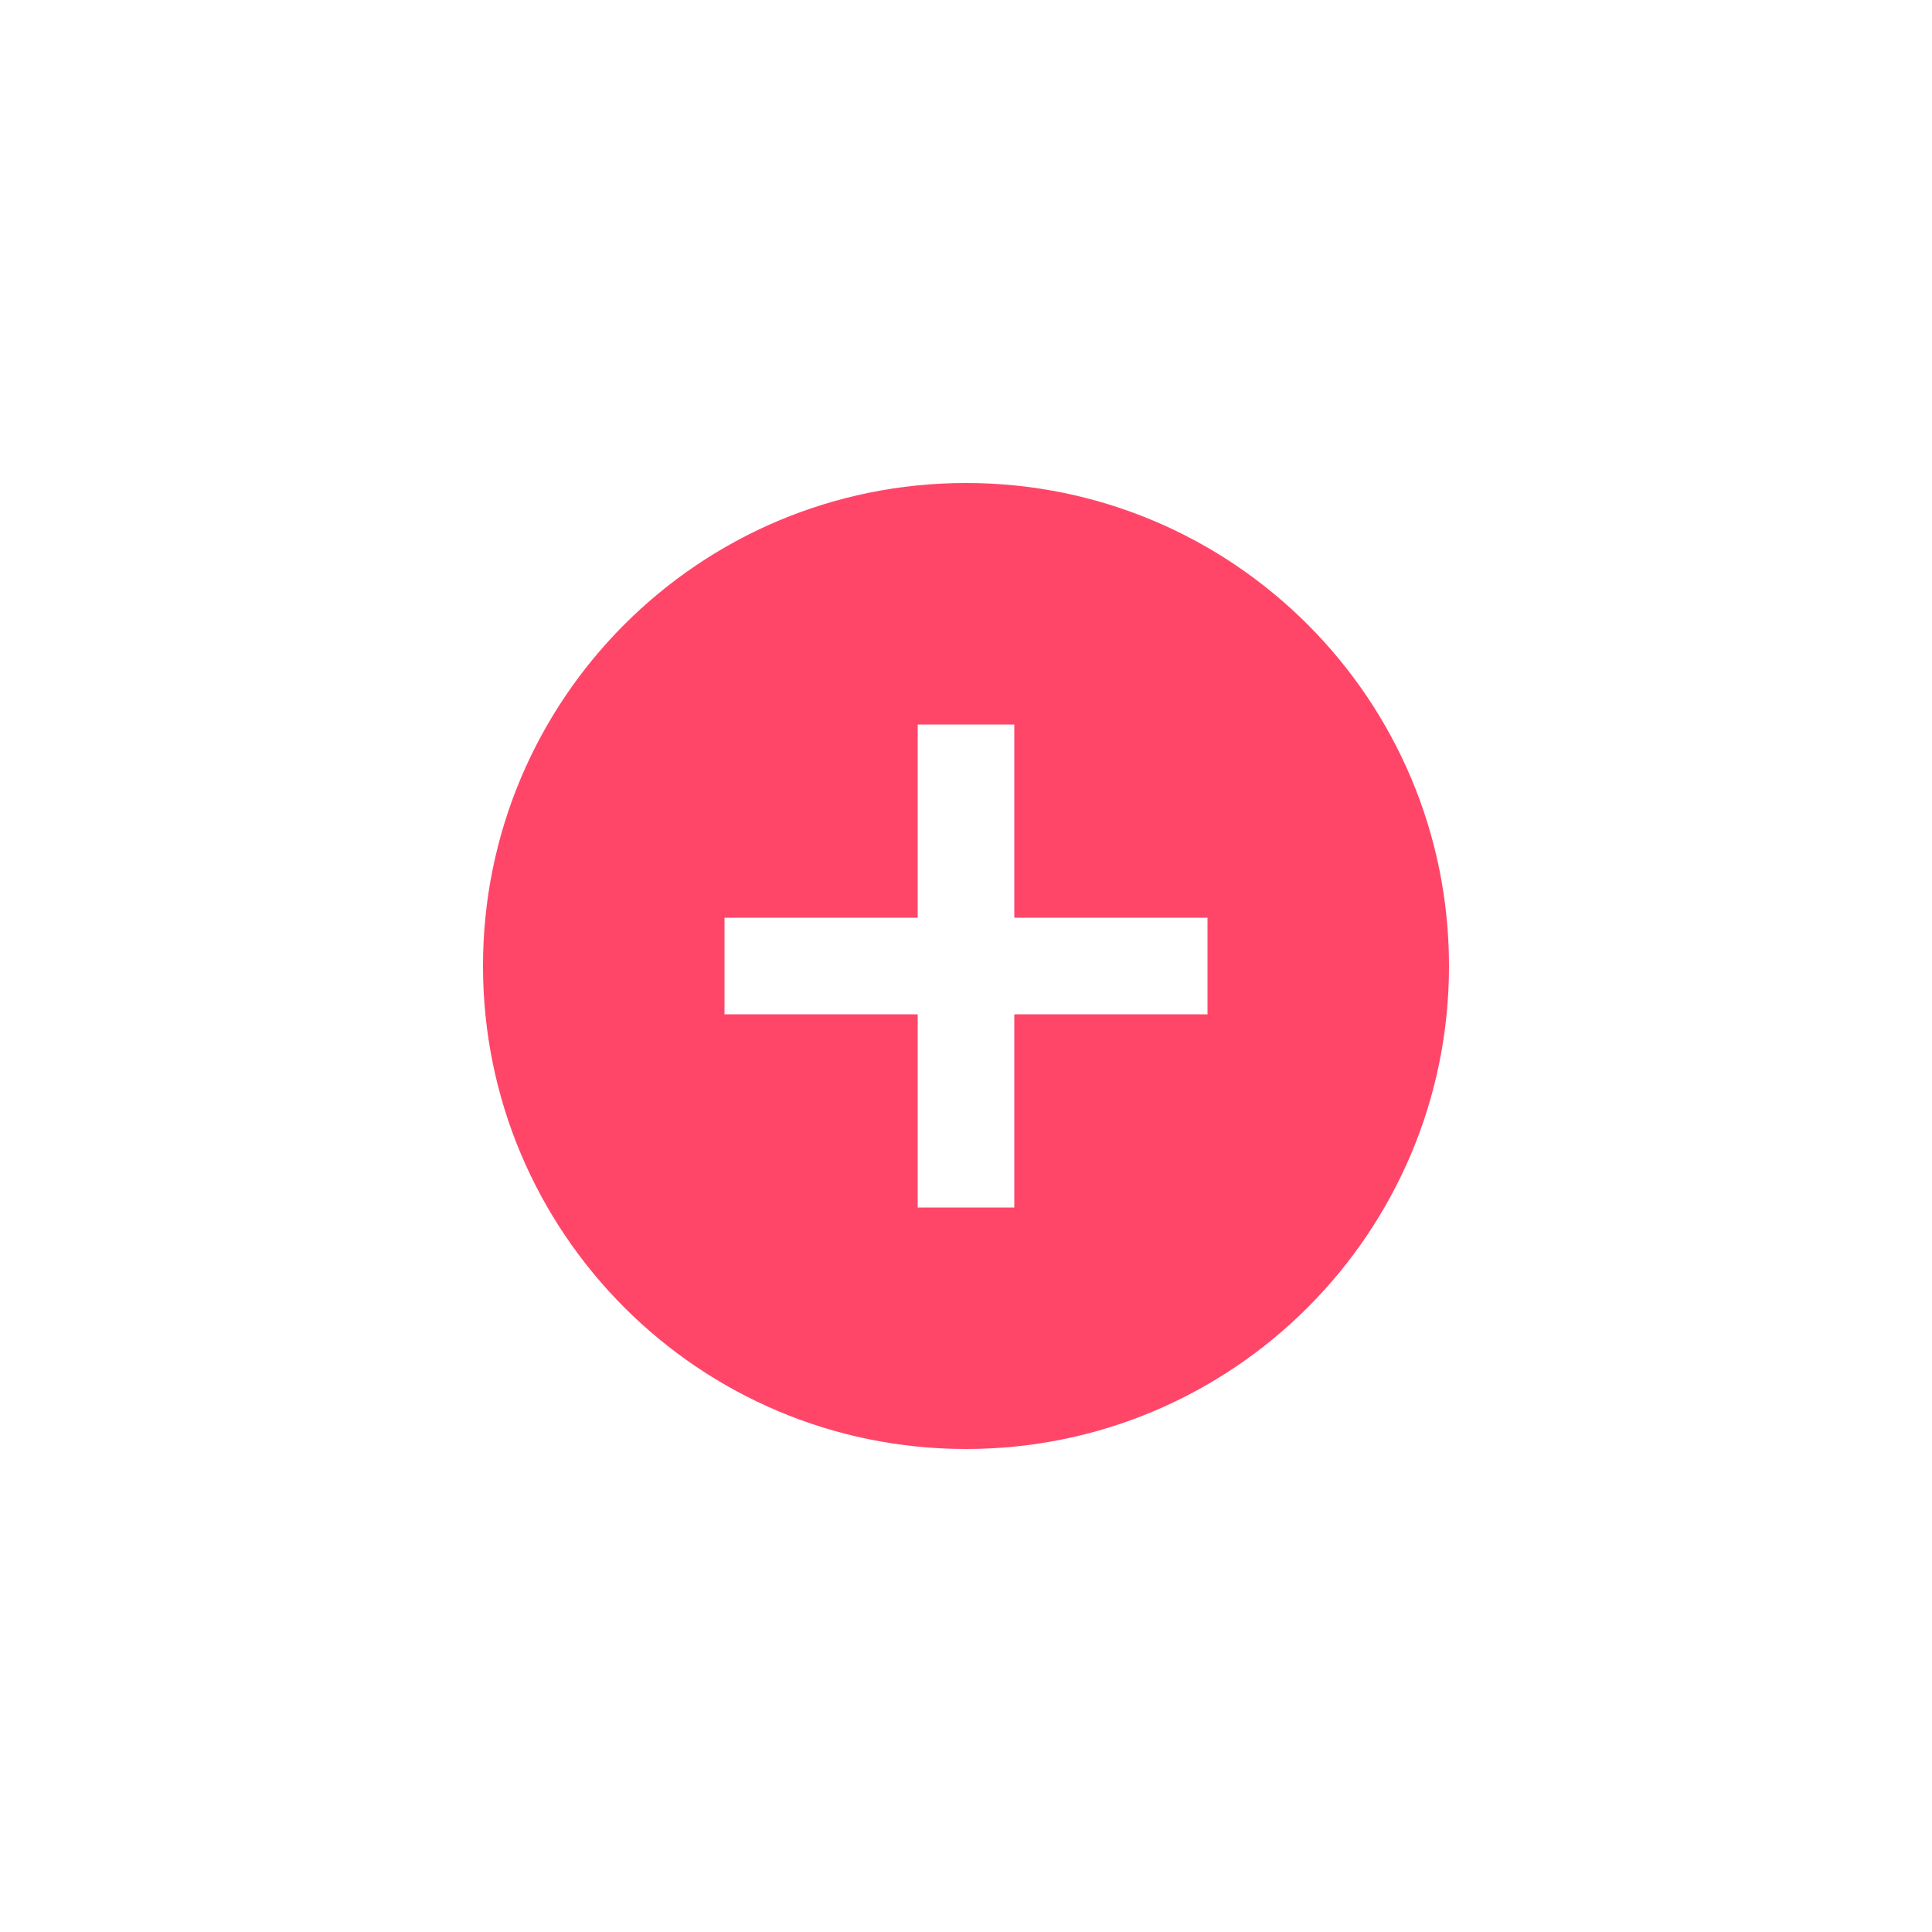 <svg xmlns="http://www.w3.org/2000/svg" width="32" height="32" viewBox="0 0 32 32">
    <path fill="#FF4669" fill-rule="nonzero" d="M16 8c-4.42 0-8 3.58-8 8s3.58 8 8 8 8-3.58 8-8-3.58-8-8-8zm4 8.8h-3.2V20h-1.6v-3.2H12v-1.6h3.2V12h1.6v3.2H20v1.6z"/>
</svg>
